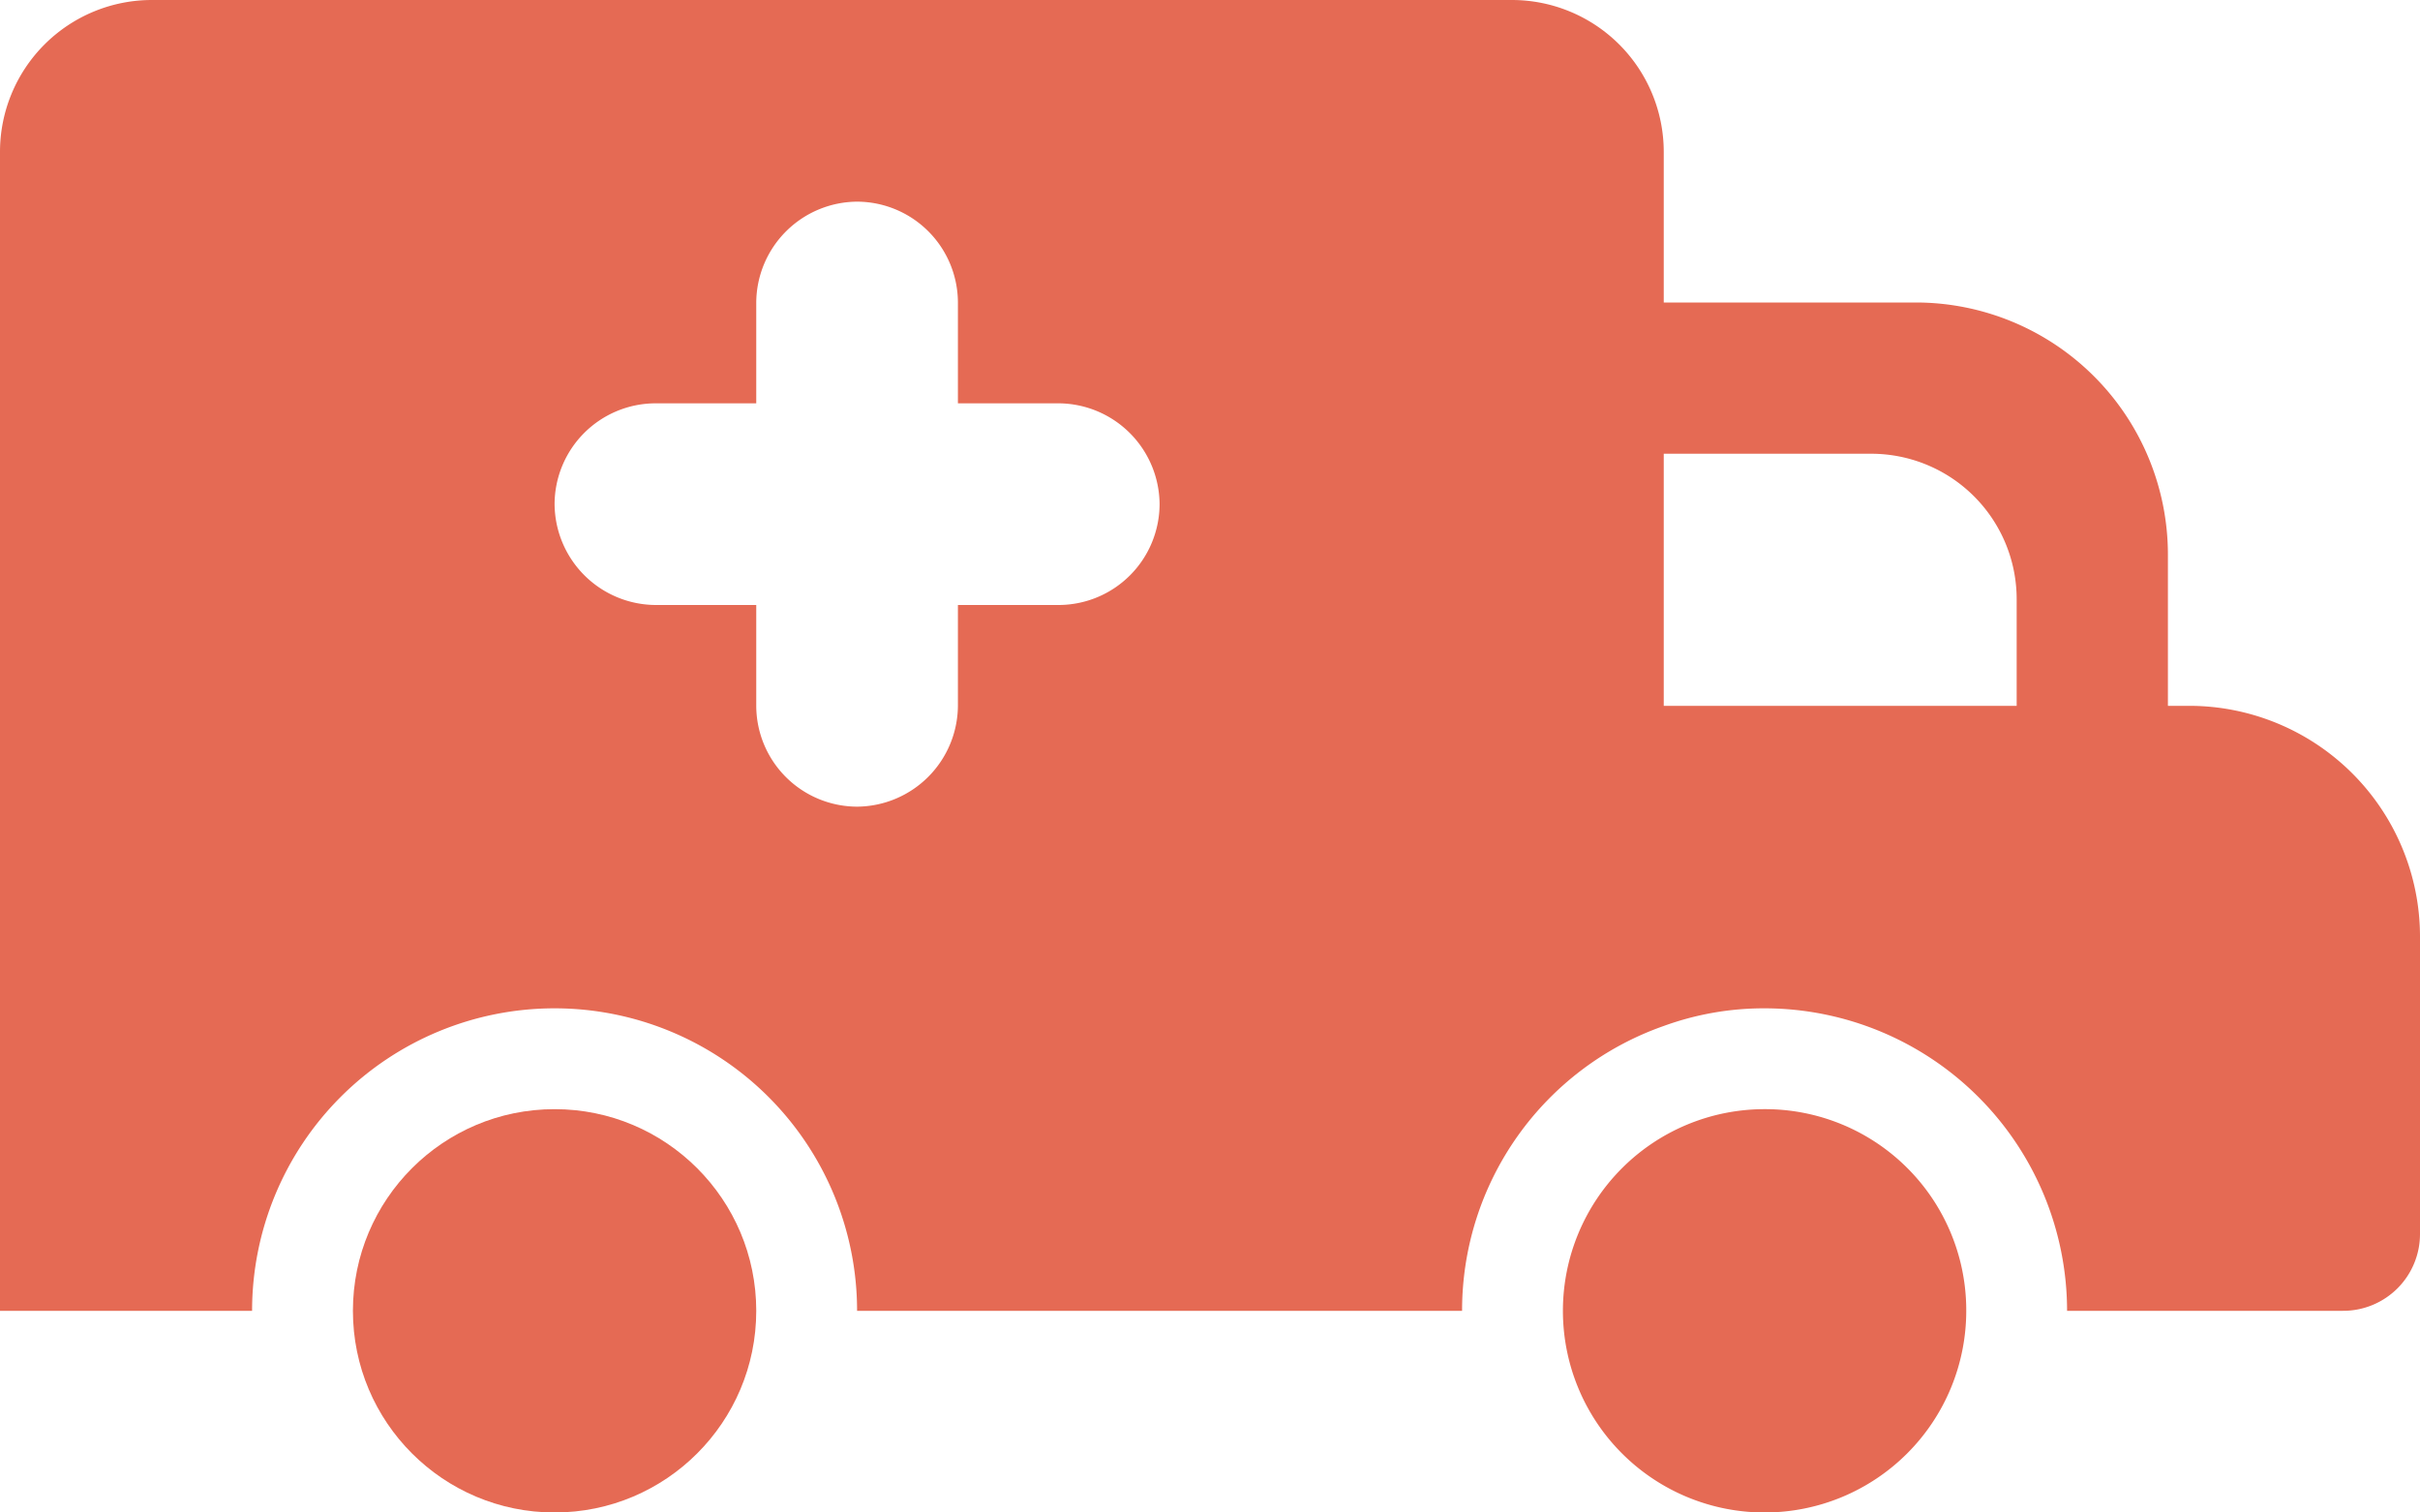 <?xml version="1.0" encoding="UTF-8"?>
<svg xmlns="http://www.w3.org/2000/svg" viewBox="0 0 48 30"><g fill="#418fde" data-name="Layer 2"><path fill-rule="evenodd" d="M43.42 14H43v-3a5.002 5.002 0 0 0-5-5h-5V3.01A3.013 3.013 0 0 0 29.99 0H3.01A3.013 3.013 0 0 0 0 3.01V26h5a6 6 0 0 1 12 0h12a5.98 5.98 0 0 1 4-5.65 5.804 5.804 0 0 1 2-.35 6.005 6.005 0 0 1 6 6h5.47A1.524 1.524 0 0 0 48 24.47v-5.89A4.58 4.58 0 0 0 43.42 14zm-6.31-5A2.885 2.885 0 0 1 40 11.89V14h-7V9zM21 12h-2v2a2.015 2.015 0 0 1-2 2 2.006 2.006 0 0 1-2-2v-2h-2a2.015 2.015 0 0 1-2-2 2.006 2.006 0 0 1 2-2h2V6a2.014 2.014 0 0 1 2-2 2.006 2.006 0 0 1 2 2v2h2a2.014 2.014 0 0 1 2 2 2.006 2.006 0 0 1-2 2z" style="fill: #e56a54;"/><circle cx="11" cy="26" r="4" style="fill: #e56a54;"/><path fill-rule="evenodd" d="M35 22a4 4 0 1 0 4 4 3.989 3.989 0 0 0-4-4z" style="fill: #e56a54;"/></g></svg>
